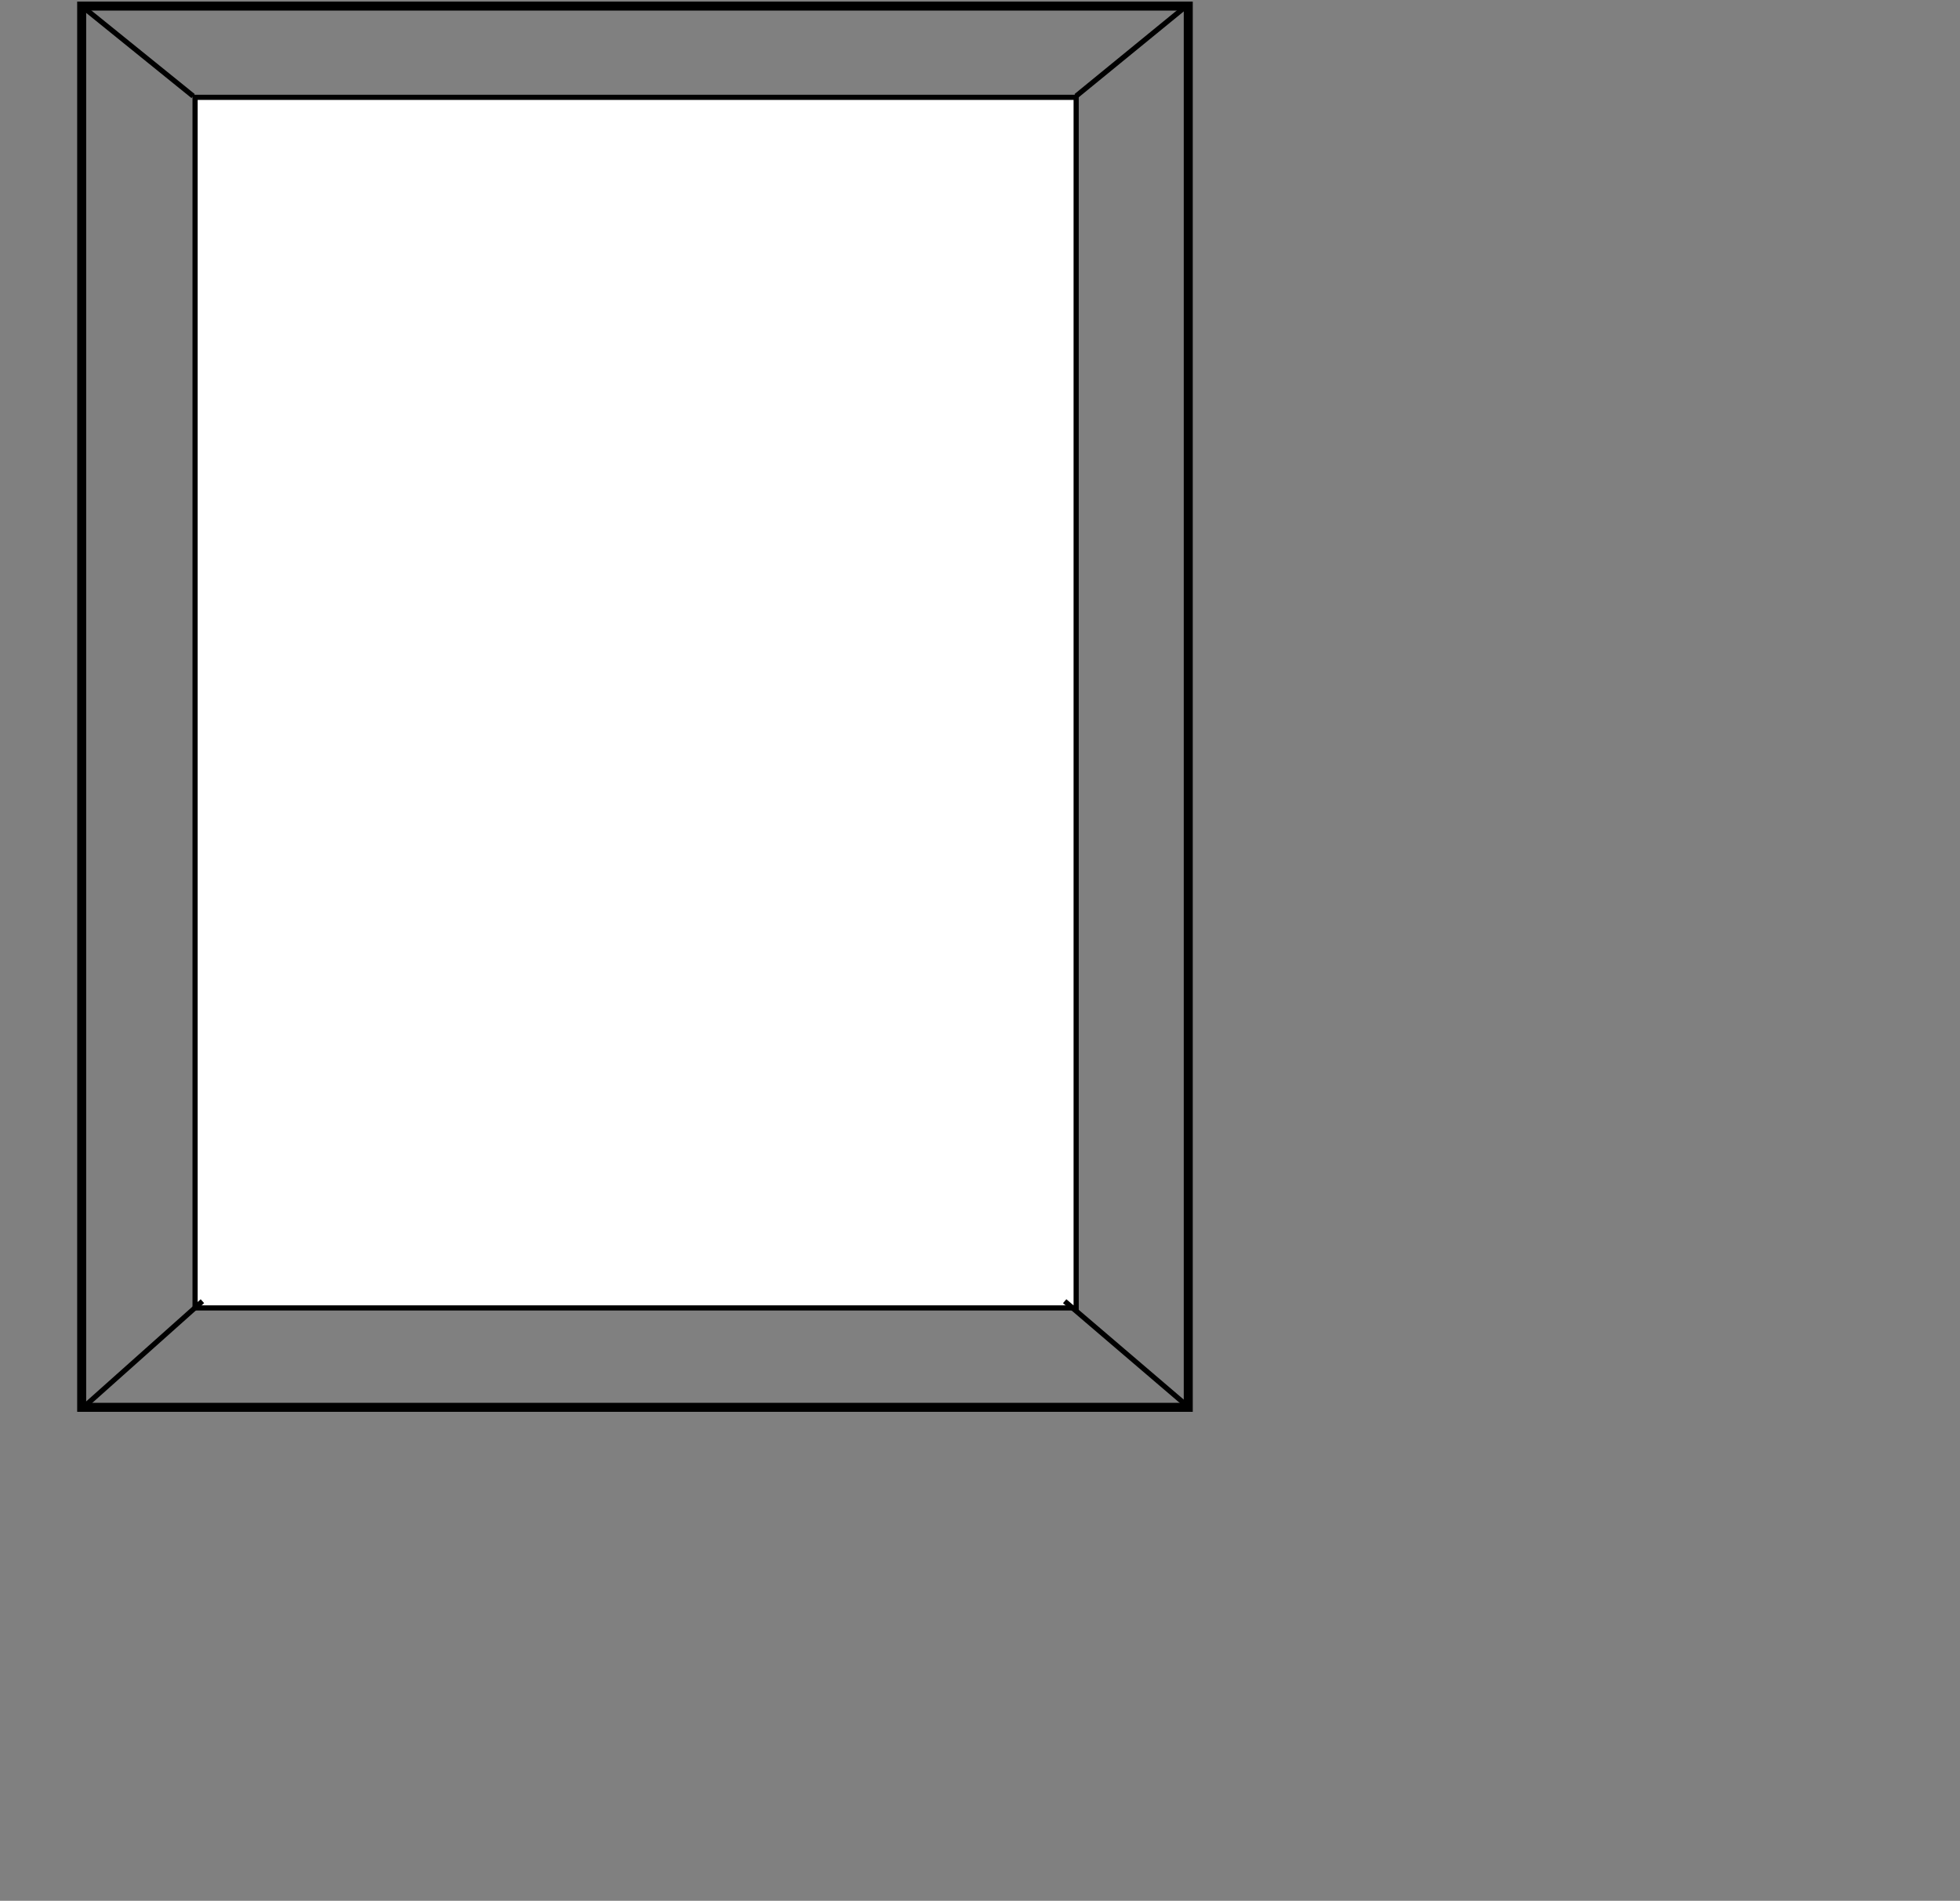<svg width="1030" height="999" viewBox="0 0 1030 999" fill="none" xmlns="http://www.w3.org/2000/svg">
<rect x="0" y="0" width="1030" height="999" fill="#808080" stroke="none"/>
<rect x="42.921" y="3.201" width="581.521" height="736.441" stroke="black" stroke-width="4.728"/>
<rect x="102.514" y="51.156" width="463.017" height="636.246" fill="white" stroke="black" stroke-width="2.714"/>
<path d="M44 4L101.5 50.5" stroke="black" stroke-width="2.714"/>
<path d="M623 3.5L565.5 50.5M106.364 683.863L44 739.5M559.499 683.863L624 739" stroke="black" stroke-width="2.714"/>
</svg>
